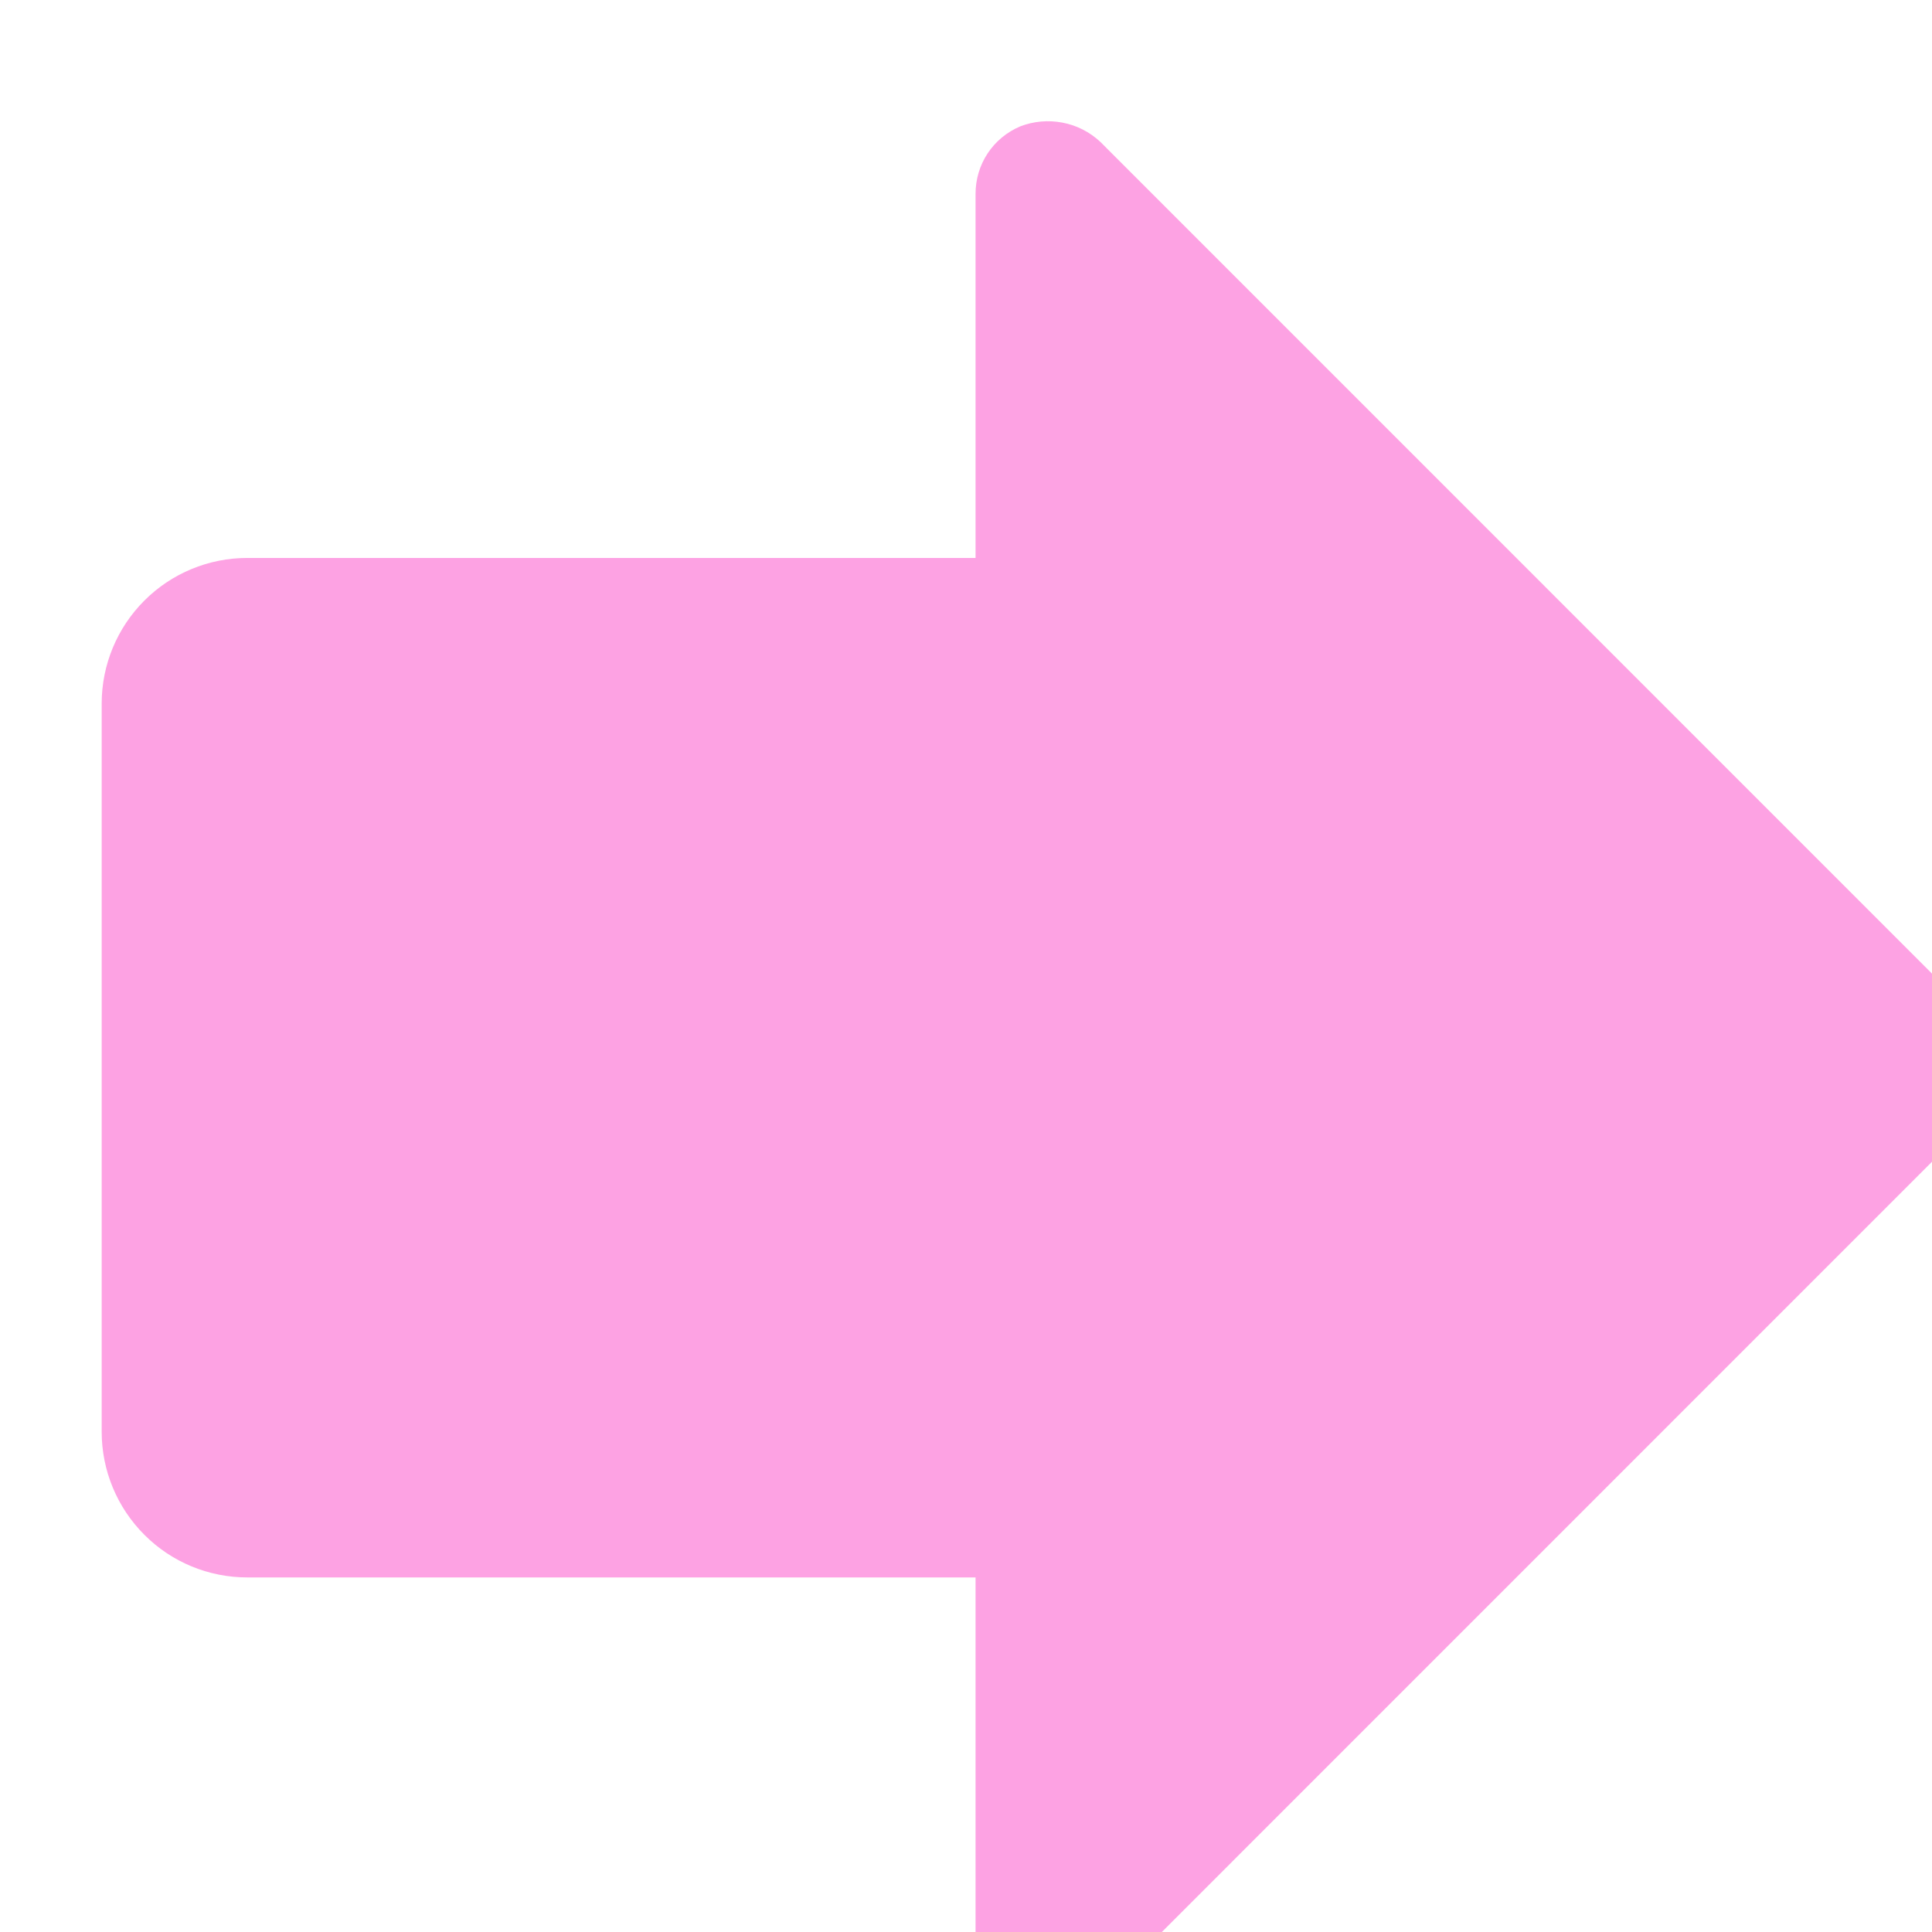 <svg width="19" height="19" viewBox="0 0 19 19" fill="none" xmlns="http://www.w3.org/2000/svg">
<g filter="url(#filter0_i_386_93)">
<path d="M9.033 18.757C8.903 18.702 8.791 18.61 8.713 18.492C8.635 18.374 8.594 18.236 8.594 18.094V14.513H1.432C1.052 14.513 0.688 14.363 0.42 14.094C0.151 13.825 0 13.461 0 13.081V5.919C0 5.539 0.151 5.175 0.42 4.906C0.688 4.638 1.052 4.487 1.432 4.487H8.594V0.906C8.594 0.764 8.635 0.626 8.713 0.508C8.791 0.39 8.903 0.298 9.033 0.243C9.165 0.192 9.309 0.179 9.449 0.206C9.588 0.232 9.717 0.298 9.821 0.395L18.415 8.99C18.55 9.126 18.625 9.309 18.625 9.5C18.625 9.691 18.55 9.875 18.415 10.01L9.821 18.605C9.717 18.702 9.588 18.768 9.449 18.795C9.309 18.822 9.165 18.808 9.033 18.757Z" fill="#FDA2E3"/>
</g>
<defs>
<filter id="filter0_i_386_93" x="0" y="0.192" width="19.625" height="19.616" filterUnits="userSpaceOnUse" color-interpolation-filters="sRGB">
<feFlood flood-opacity="0" result="BackgroundImageFix"/>
<feBlend mode="normal" in="SourceGraphic" in2="BackgroundImageFix" result="shape"/>
<feColorMatrix in="SourceAlpha" type="matrix" values="0 0 0 0 0 0 0 0 0 0 0 0 0 0 0 0 0 0 127 0" result="hardAlpha"/>
<feOffset dx="1" dy="1"/>
<feGaussianBlur stdDeviation="0.5"/>
<feComposite in2="hardAlpha" operator="arithmetic" k2="-1" k3="1"/>
<feColorMatrix type="matrix" values="0 0 0 0 1 0 0 0 0 0.985 0 0 0 0 0.654 0 0 0 1 0"/>
<feBlend mode="normal" in2="shape" result="effect1_innerShadow_386_93"/>
</filter>
</defs>
</svg>
